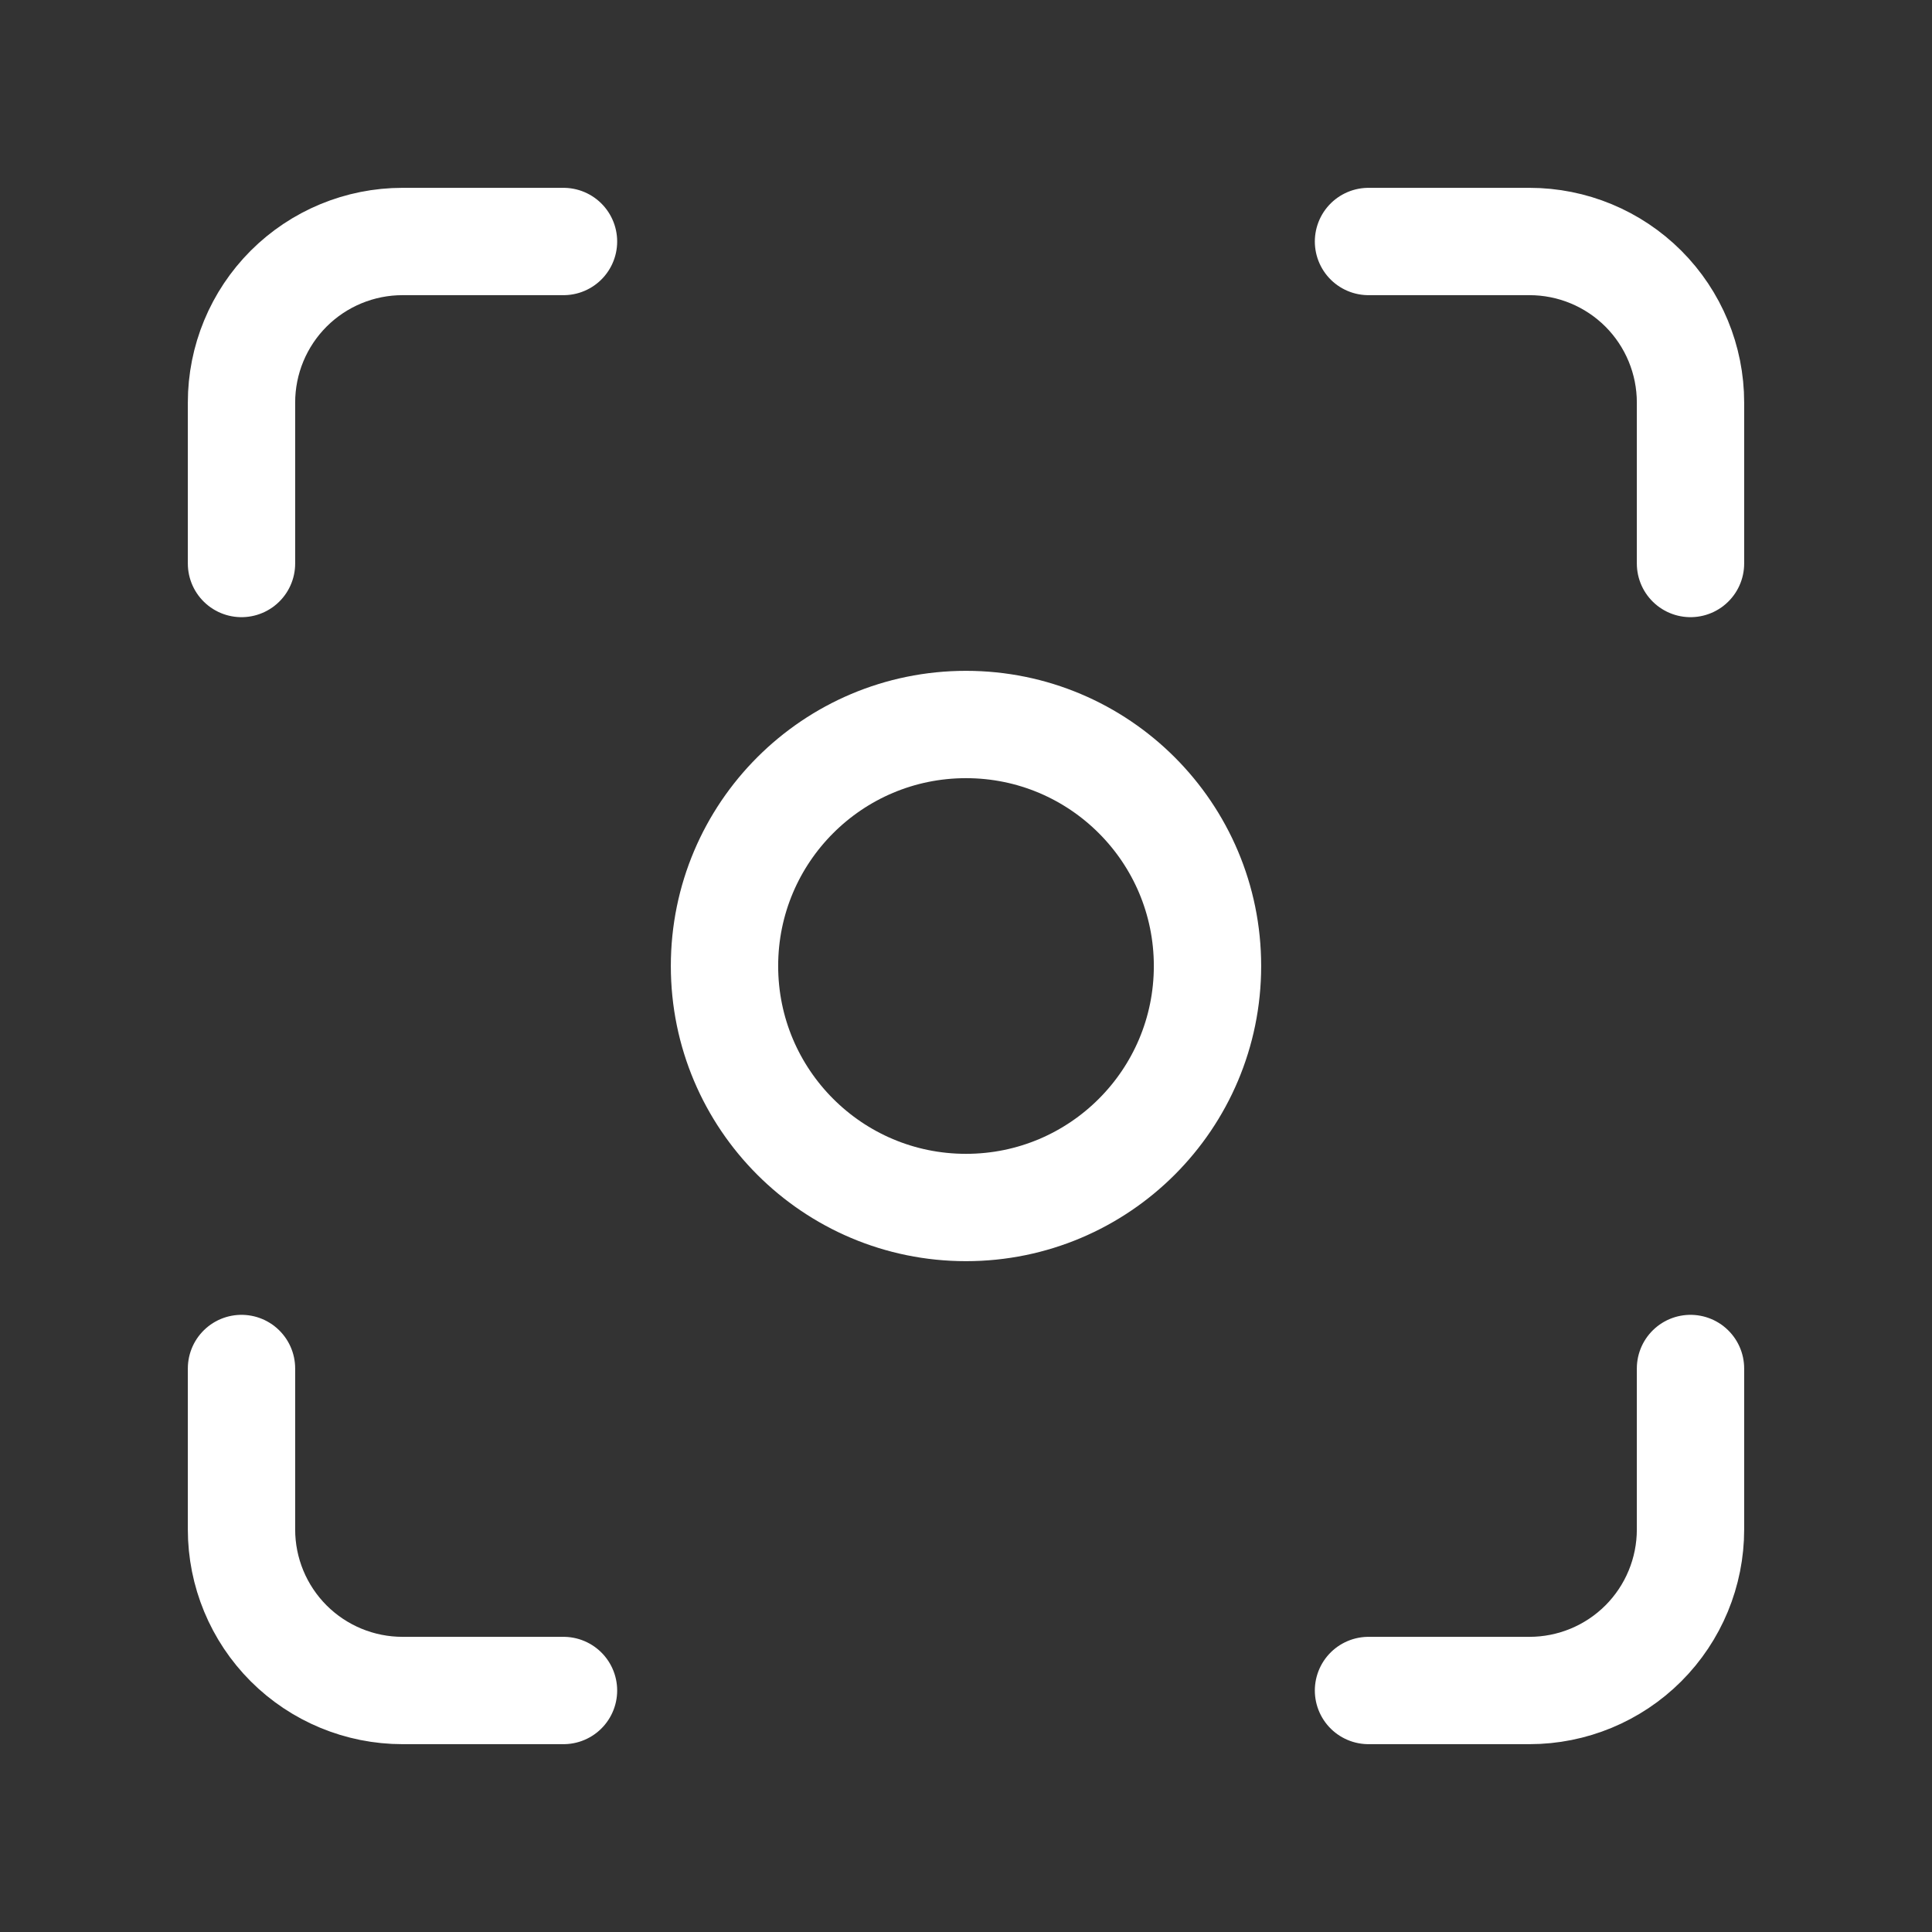 <svg width="72" height="72" viewBox="0 0 72 72" fill="none" xmlns="http://www.w3.org/2000/svg">
<rect x="0" y="0" width="72" height="72" fill="#333333" stroke="none"/>
<path d="M36 45C40.971 45 45 40.971 45 36C45 31.029 40.971 27 36 27C31.029 27 27 31.029 27 36C27 40.971 31.029 45 36 45Z" stroke="white" stroke-width="4" stroke-linecap="round" stroke-linejoin="round"/>
<path d="M9 21V15C9 13.409 9.632 11.883 10.757 10.757C11.883 9.632 13.409 9 15 9H21" stroke="white" stroke-width="4" stroke-linecap="round" stroke-linejoin="round"/>
<path d="M51 9H57C58.591 9 60.117 9.632 61.243 10.757C62.368 11.883 63 13.409 63 15V21" stroke="white" stroke-width="4" stroke-linecap="round" stroke-linejoin="round"/>
<path d="M63 51V57C63 58.591 62.368 60.117 61.243 61.243C60.117 62.368 58.591 63 57 63H51" stroke="white" stroke-width="4" stroke-linecap="round" stroke-linejoin="round"/>
<path d="M21 63H15C13.409 63 11.883 62.368 10.757 61.243C9.632 60.117 9 58.591 9 57V51" stroke="white" stroke-width="4" stroke-linecap="round" stroke-linejoin="round"/>
</svg>
